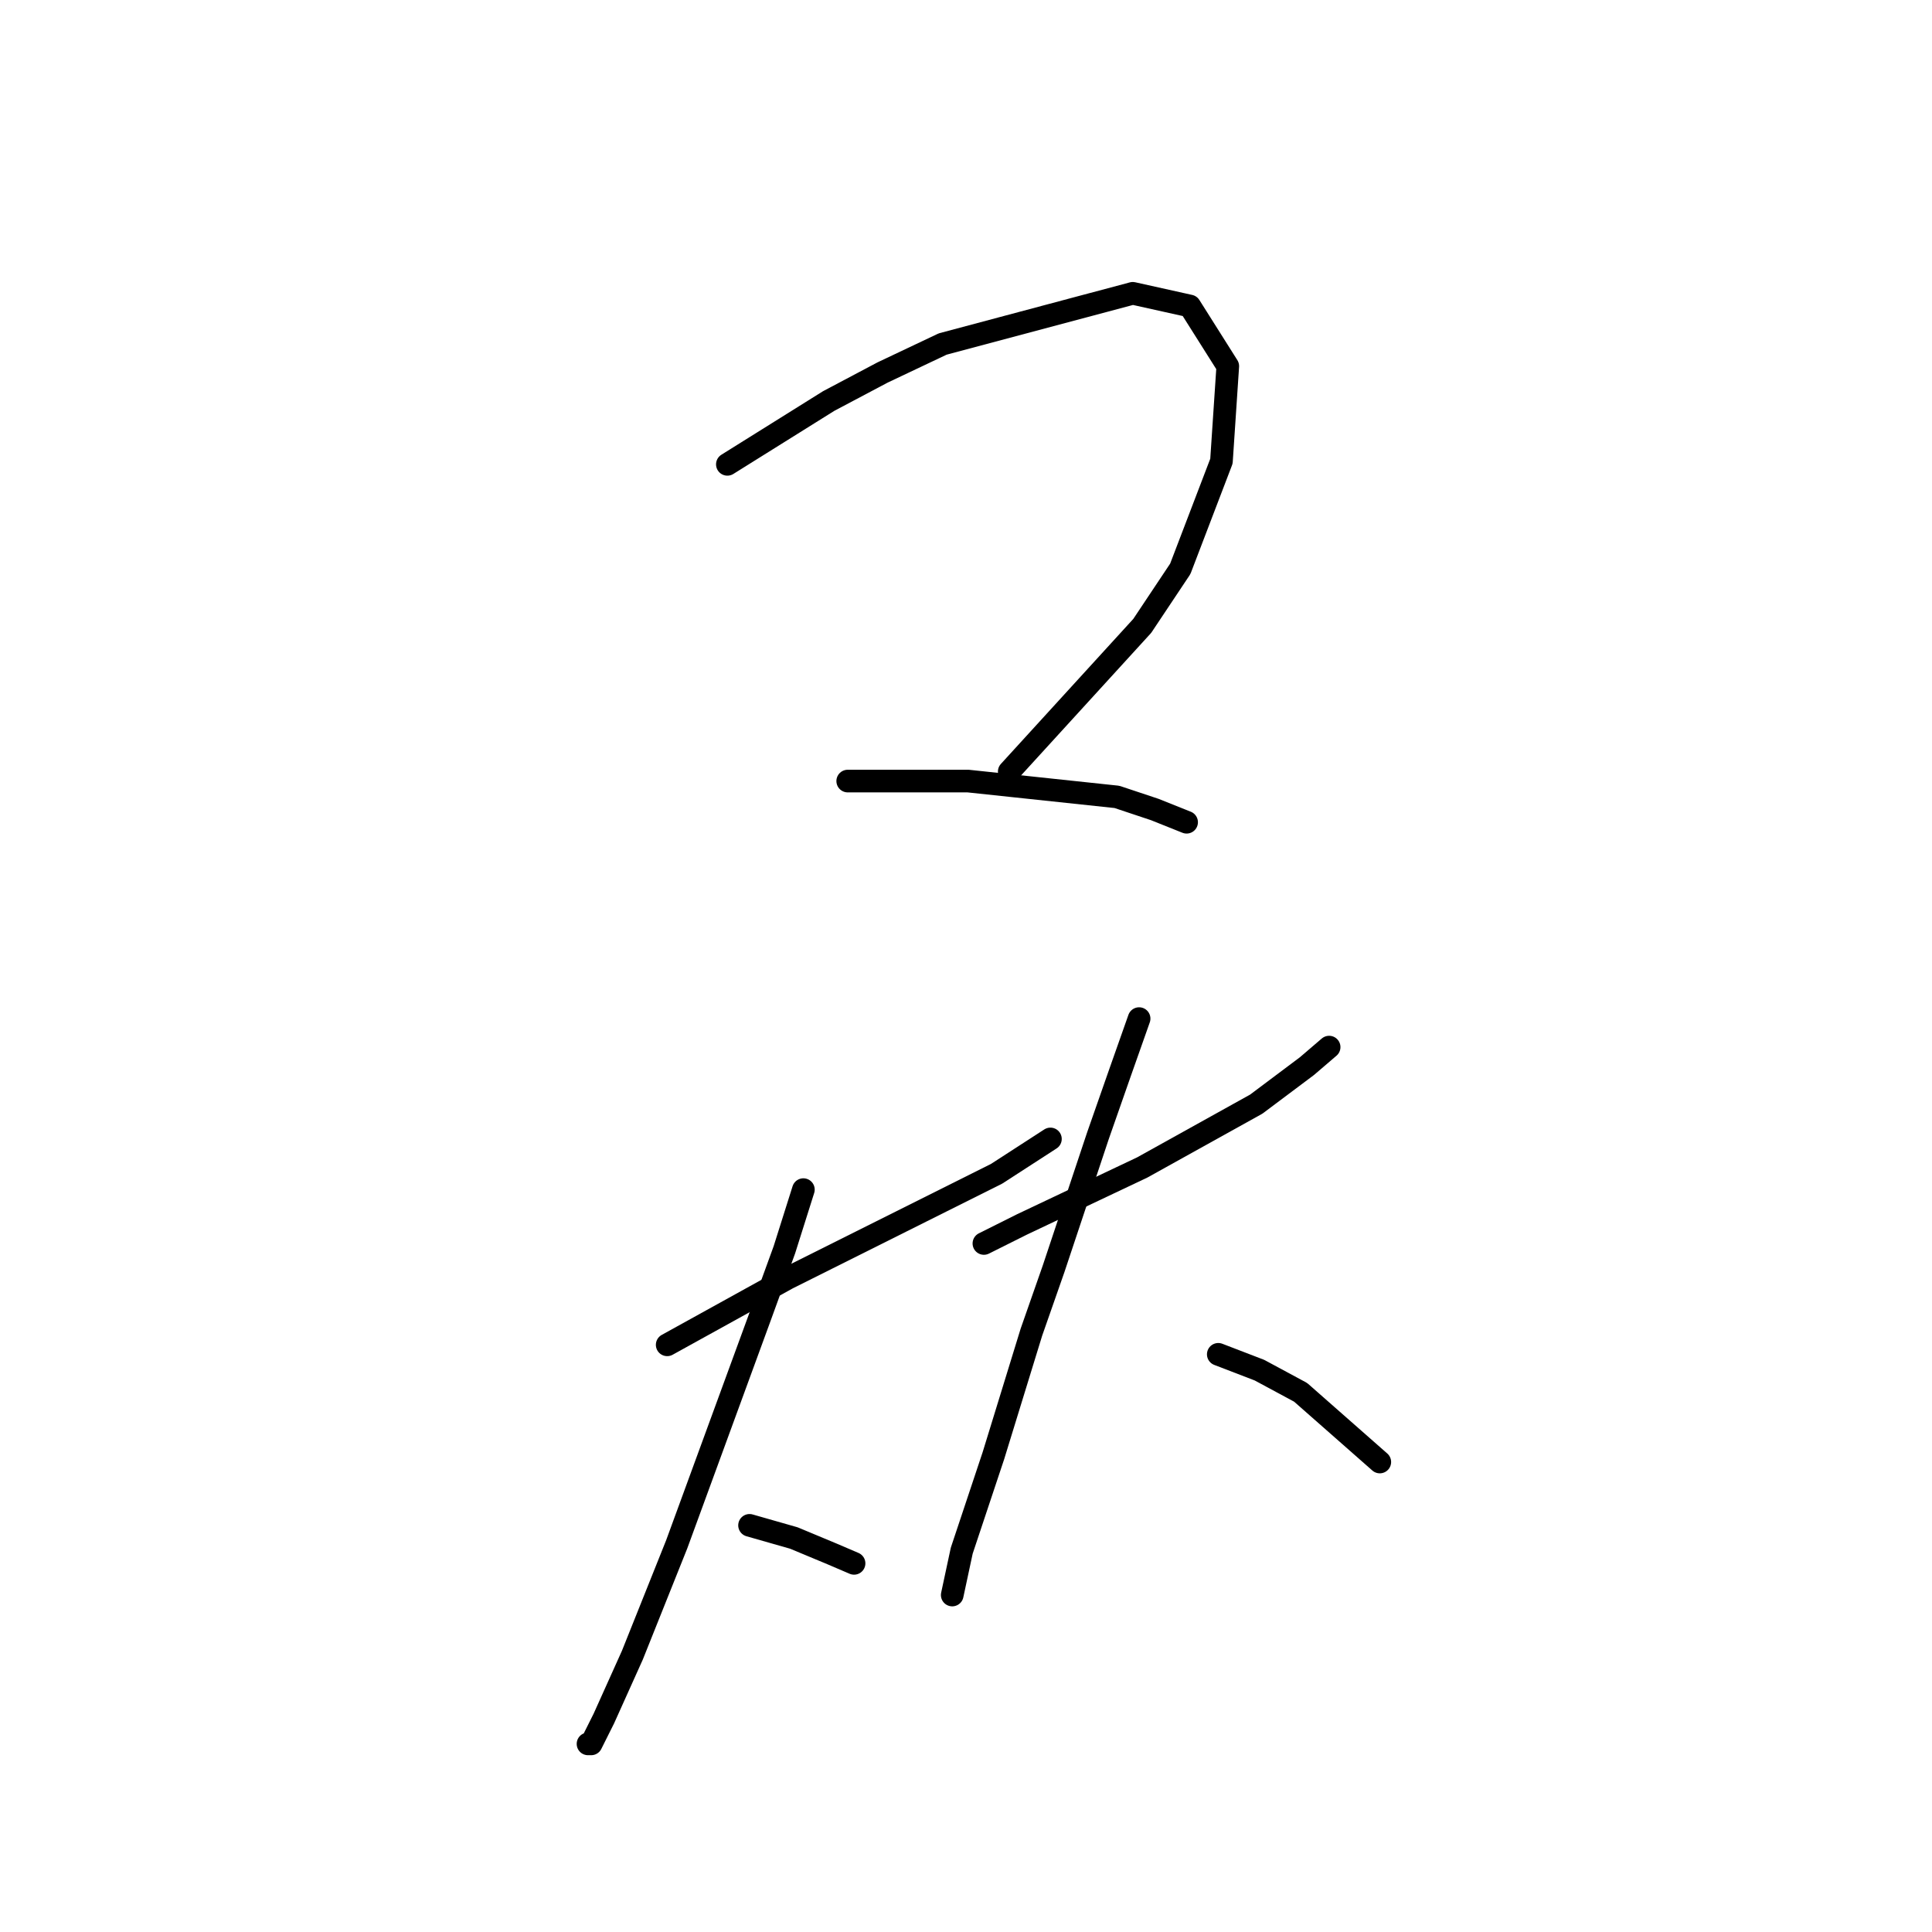 <?xml version="1.0" standalone="no"?>
    <svg width="256" height="256" xmlns="http://www.w3.org/2000/svg" version="1.1">
    <polyline stroke="black" stroke-width="3" stroke-linecap="round" fill="transparent" stroke-linejoin="round" points="96.38 61.528 103.095 57.332 109.809 53.135 116.944 49.358 124.917 45.581 150.097 38.866 157.651 40.545 162.687 48.519 161.848 61.109 156.392 75.377 151.356 82.931 133.73 102.236 133.73 102.236 " />
        <polyline stroke="black" stroke-width="3" stroke-linecap="round" fill="transparent" stroke-linejoin="round" points="112.327 103.495 120.301 103.495 128.275 103.495 147.999 105.593 153.035 107.272 157.232 108.951 157.232 108.951 " />
        <polyline stroke="black" stroke-width="3" stroke-linecap="round" fill="transparent" stroke-linejoin="round" points="88.406 178.196 104.354 169.383 119.462 161.829 132.052 155.534 139.186 150.917 139.186 150.917 " />
        <polyline stroke="black" stroke-width="3" stroke-linecap="round" fill="transparent" stroke-linejoin="round" points="106.452 157.632 103.934 165.606 100.577 174.838 89.665 204.635 83.79 219.323 80.013 227.716 78.334 231.074 77.915 231.074 77.915 231.074 " />
        <polyline stroke="black" stroke-width="3" stroke-linecap="round" fill="transparent" stroke-linejoin="round" points="99.318 202.117 102.255 202.956 105.193 203.795 110.229 205.894 113.167 207.153 113.167 207.153 " />
        <polyline stroke="black" stroke-width="3" stroke-linecap="round" fill="transparent" stroke-linejoin="round" points="130.373 164.766 135.409 162.248 151.356 154.694 166.464 146.301 173.179 141.265 176.117 138.747 176.117 138.747 " />
        <polyline stroke="black" stroke-width="3" stroke-linecap="round" fill="transparent" stroke-linejoin="round" points="150.937 134.97 148.419 142.104 145.481 150.498 139.606 168.124 136.668 176.517 131.632 192.884 127.435 205.474 126.176 211.349 126.176 211.349 " />
        <polyline stroke="black" stroke-width="3" stroke-linecap="round" fill="transparent" stroke-linejoin="round" points="161.428 179.455 166.884 181.553 172.34 184.491 182.831 193.723 182.831 193.723 " />
        </svg>